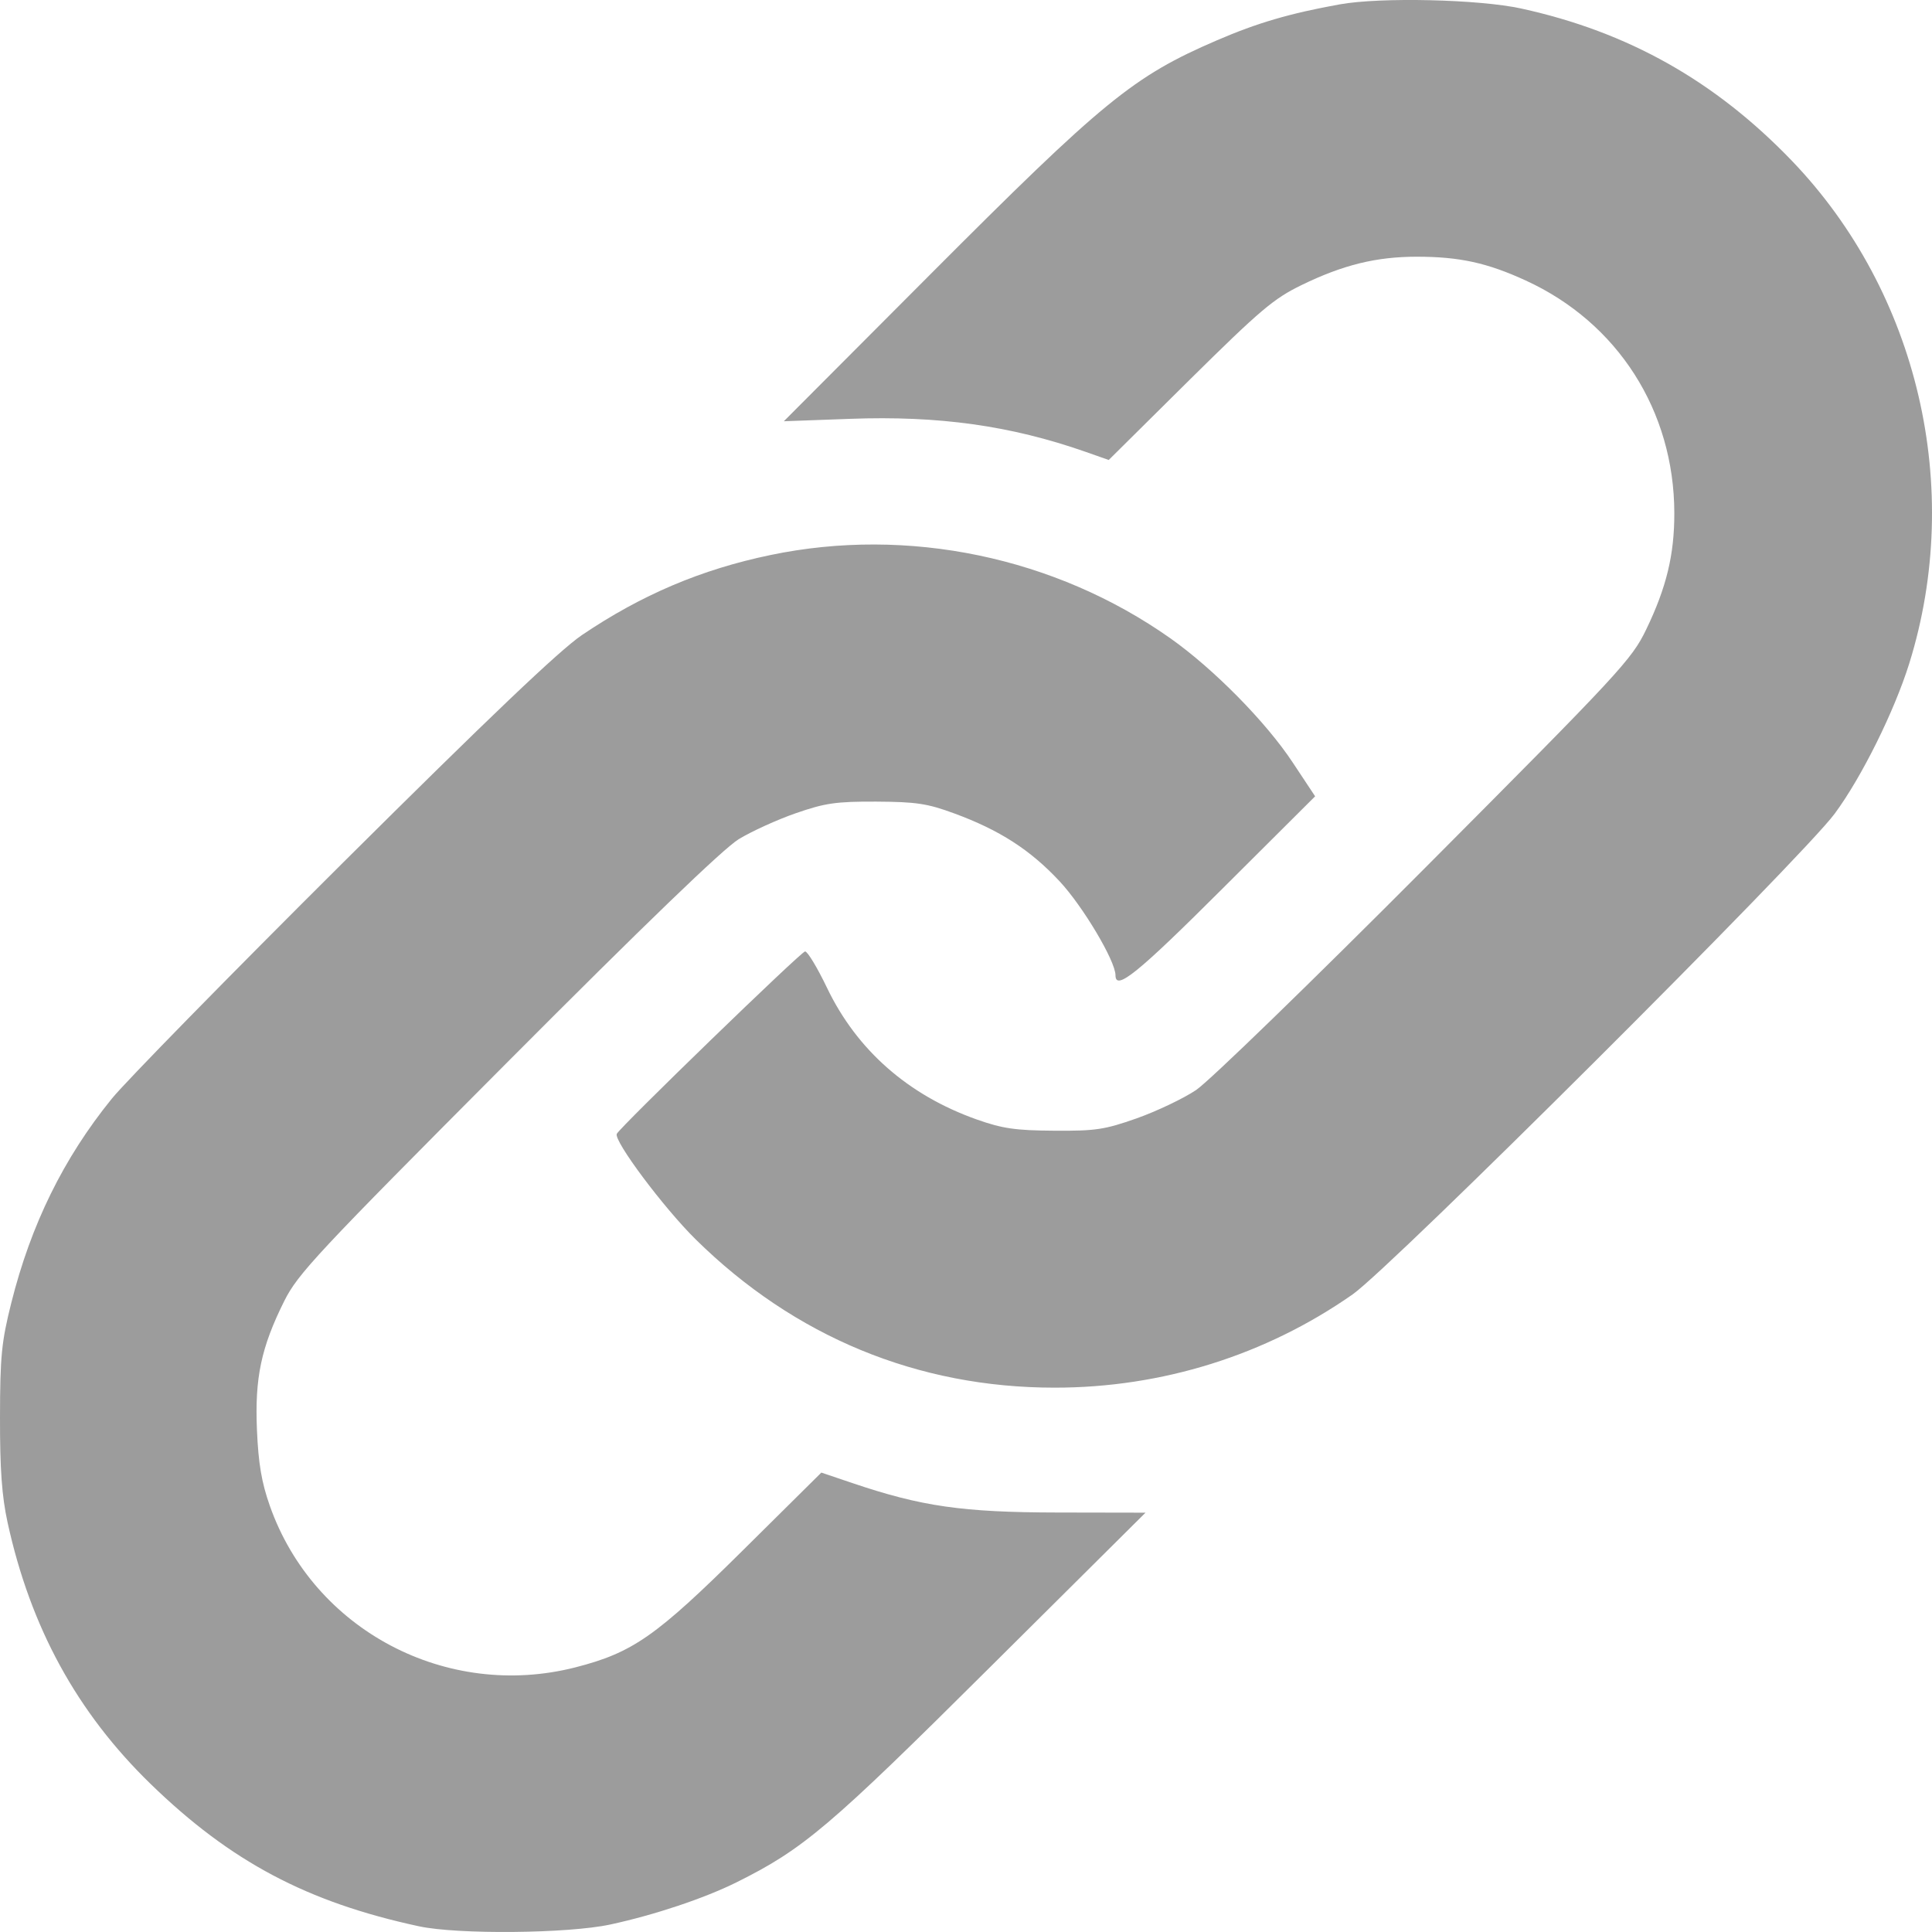 <svg width="24" height="24" viewBox="0 0 24 24" fill="none" xmlns="http://www.w3.org/2000/svg">
<path fill-rule="evenodd" clip-rule="evenodd" d="M16.644 0.054C16.026 0.165 15.617 0.285 15.119 0.5C14.078 0.948 13.71 1.249 11.547 3.418L9.737 5.233L10.558 5.203C11.664 5.162 12.558 5.288 13.486 5.613L13.773 5.714L14.774 4.722C15.656 3.85 15.824 3.708 16.171 3.54C16.685 3.29 17.098 3.189 17.6 3.189C18.127 3.189 18.474 3.264 18.954 3.485C20.097 4.009 20.797 5.104 20.799 6.374C20.8 6.89 20.701 7.299 20.45 7.819C20.269 8.194 20.128 8.346 17.702 10.782C16.296 12.194 15.016 13.436 14.858 13.541C14.7 13.647 14.369 13.804 14.122 13.892C13.721 14.033 13.61 14.05 13.094 14.046C12.613 14.043 12.451 14.019 12.132 13.906C11.281 13.604 10.644 13.044 10.273 12.27C10.154 12.022 10.032 11.819 10.001 11.819C9.954 11.819 7.705 13.998 7.662 14.085C7.621 14.17 8.244 15.004 8.643 15.397C9.87 16.606 11.399 17.238 13.1 17.238C14.433 17.239 15.723 16.835 16.802 16.08C17.288 15.74 22.387 10.655 22.791 10.108C23.126 9.655 23.532 8.836 23.718 8.24C24.396 6.062 23.829 3.633 22.261 1.999C21.306 1.005 20.224 0.396 18.898 0.106C18.374 -0.009 17.148 -0.037 16.644 0.054ZM9.57 6.895C8.71 7.074 7.969 7.389 7.229 7.889C6.951 8.077 6.076 8.911 4.266 10.711C2.854 12.116 1.559 13.438 1.389 13.648C0.789 14.388 0.384 15.212 0.14 16.186C0.019 16.669 0.001 16.847 3.30175e-05 17.607C-0.001 18.253 0.023 18.586 0.094 18.912C0.379 20.217 0.956 21.272 1.872 22.162C2.865 23.126 3.815 23.63 5.204 23.929C5.687 24.033 7.057 24.02 7.581 23.907C8.132 23.788 8.748 23.582 9.149 23.383C9.981 22.969 10.3 22.699 12.294 20.715L14.23 18.791L13.136 18.789C11.957 18.787 11.448 18.714 10.588 18.423L10.203 18.293L9.229 19.258C8.149 20.328 7.861 20.529 7.15 20.712C5.547 21.122 3.896 20.25 3.352 18.706C3.249 18.414 3.21 18.18 3.192 17.765C3.164 17.116 3.244 16.739 3.53 16.164C3.7 15.823 3.934 15.573 6.301 13.197C8.003 11.488 8.985 10.542 9.176 10.425C9.335 10.328 9.655 10.182 9.886 10.102C10.249 9.976 10.385 9.956 10.885 9.958C11.383 9.961 11.519 9.981 11.858 10.106C12.417 10.312 12.798 10.557 13.161 10.946C13.451 11.256 13.857 11.938 13.857 12.115C13.857 12.314 14.133 12.09 15.186 11.039L16.337 9.892L16.06 9.474C15.727 8.969 15.076 8.309 14.54 7.93C13.108 6.919 11.279 6.538 9.57 6.895Z" fill="#9C9C9C"/>
</svg>
